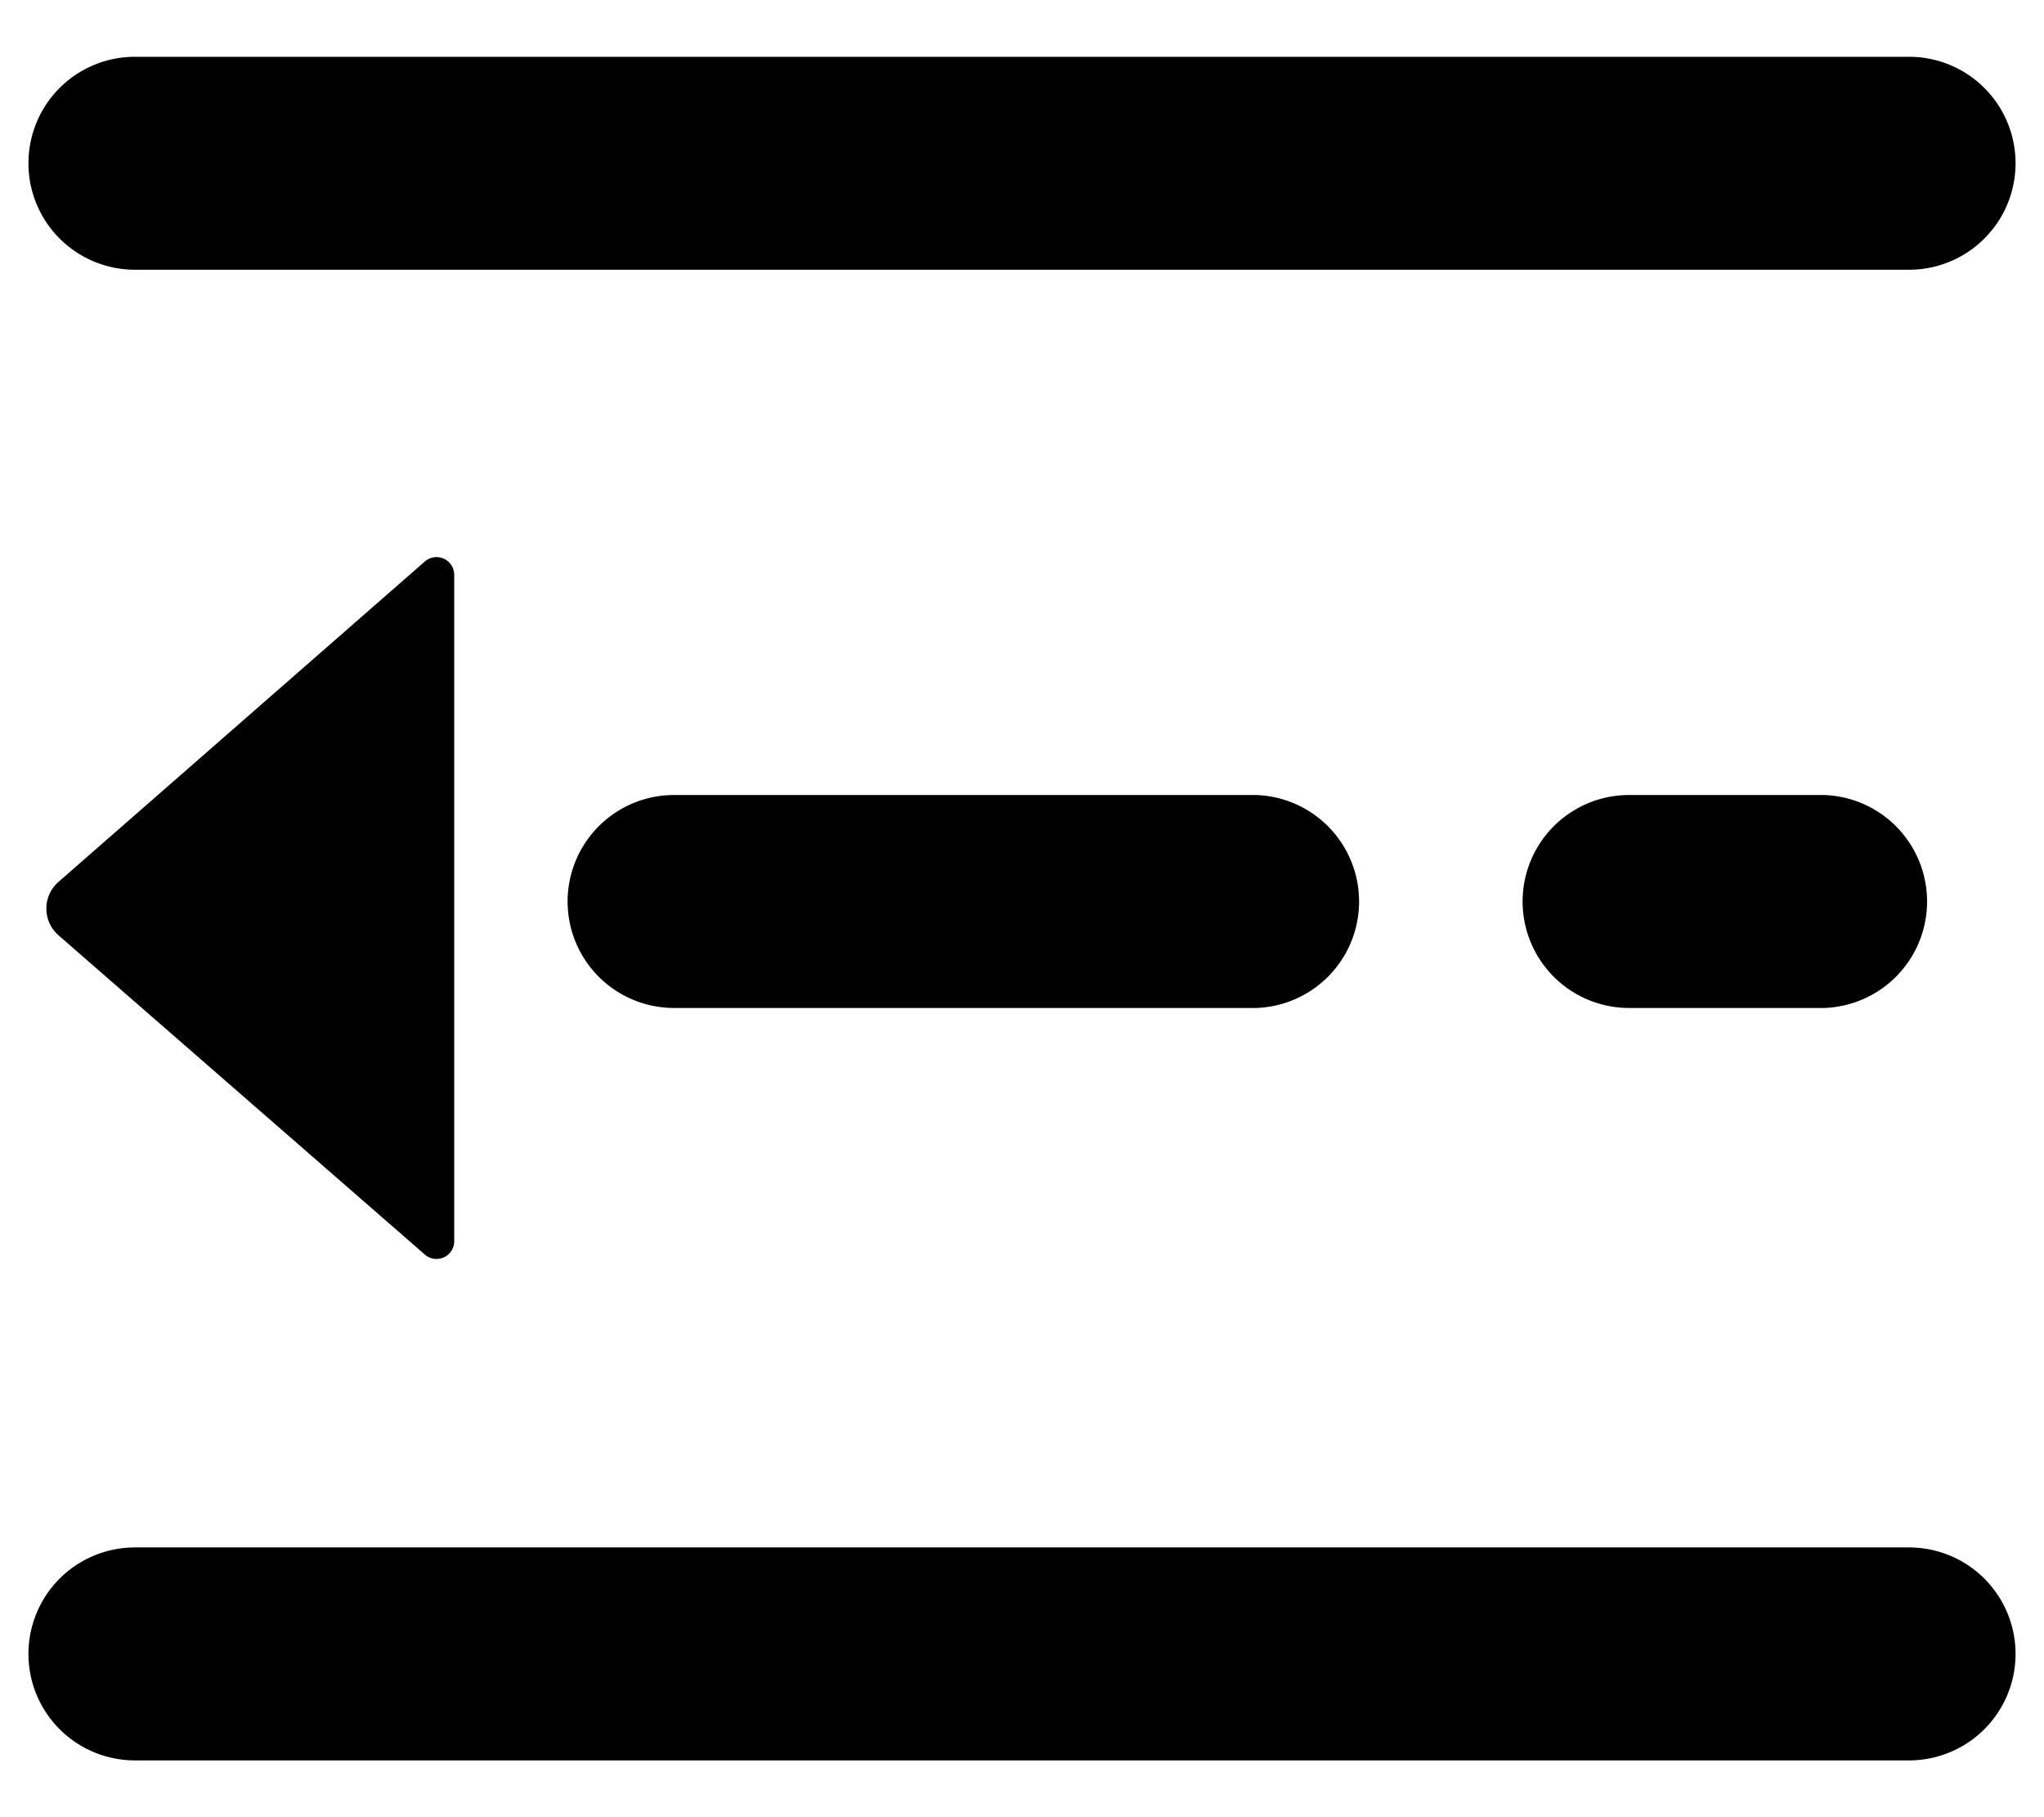 <?xml version="1.0" standalone="no"?><!DOCTYPE svg PUBLIC "-//W3C//DTD SVG 1.1//EN" "http://www.w3.org/Graphics/SVG/1.1/DTD/svg11.dtd"><svg t="1555098166582" class="icon" style="" viewBox="0 0 1152 1024" version="1.1" xmlns="http://www.w3.org/2000/svg" p-id="5654" xmlns:xlink="http://www.w3.org/1999/xlink" width="27" height="24"><defs><style type="text/css"></style></defs><path d="M1076.032 32H76.032a59.968 59.968 0 1 0 0 120h999.936a59.968 59.968 0 1 0 0-120zM708.032 448H379.904a59.968 59.968 0 1 0 0 120h328a60.032 60.032 0 0 0 0-120z m320 0h-109.888a59.968 59.968 0 1 0 0 120h109.888a60.032 60.032 0 0 0 0-120zM239.36 316.48L32.96 496.96a19.968 19.968 0 0 0 0 30.08l206.464 179.904A9.984 9.984 0 0 0 256 699.52V324.032a9.984 9.984 0 0 0-16.64-7.552z m836.608 555.52H76.032a59.968 59.968 0 1 0 0 120h999.936a59.968 59.968 0 1 0 0-120z" p-id="5655"></path></svg>